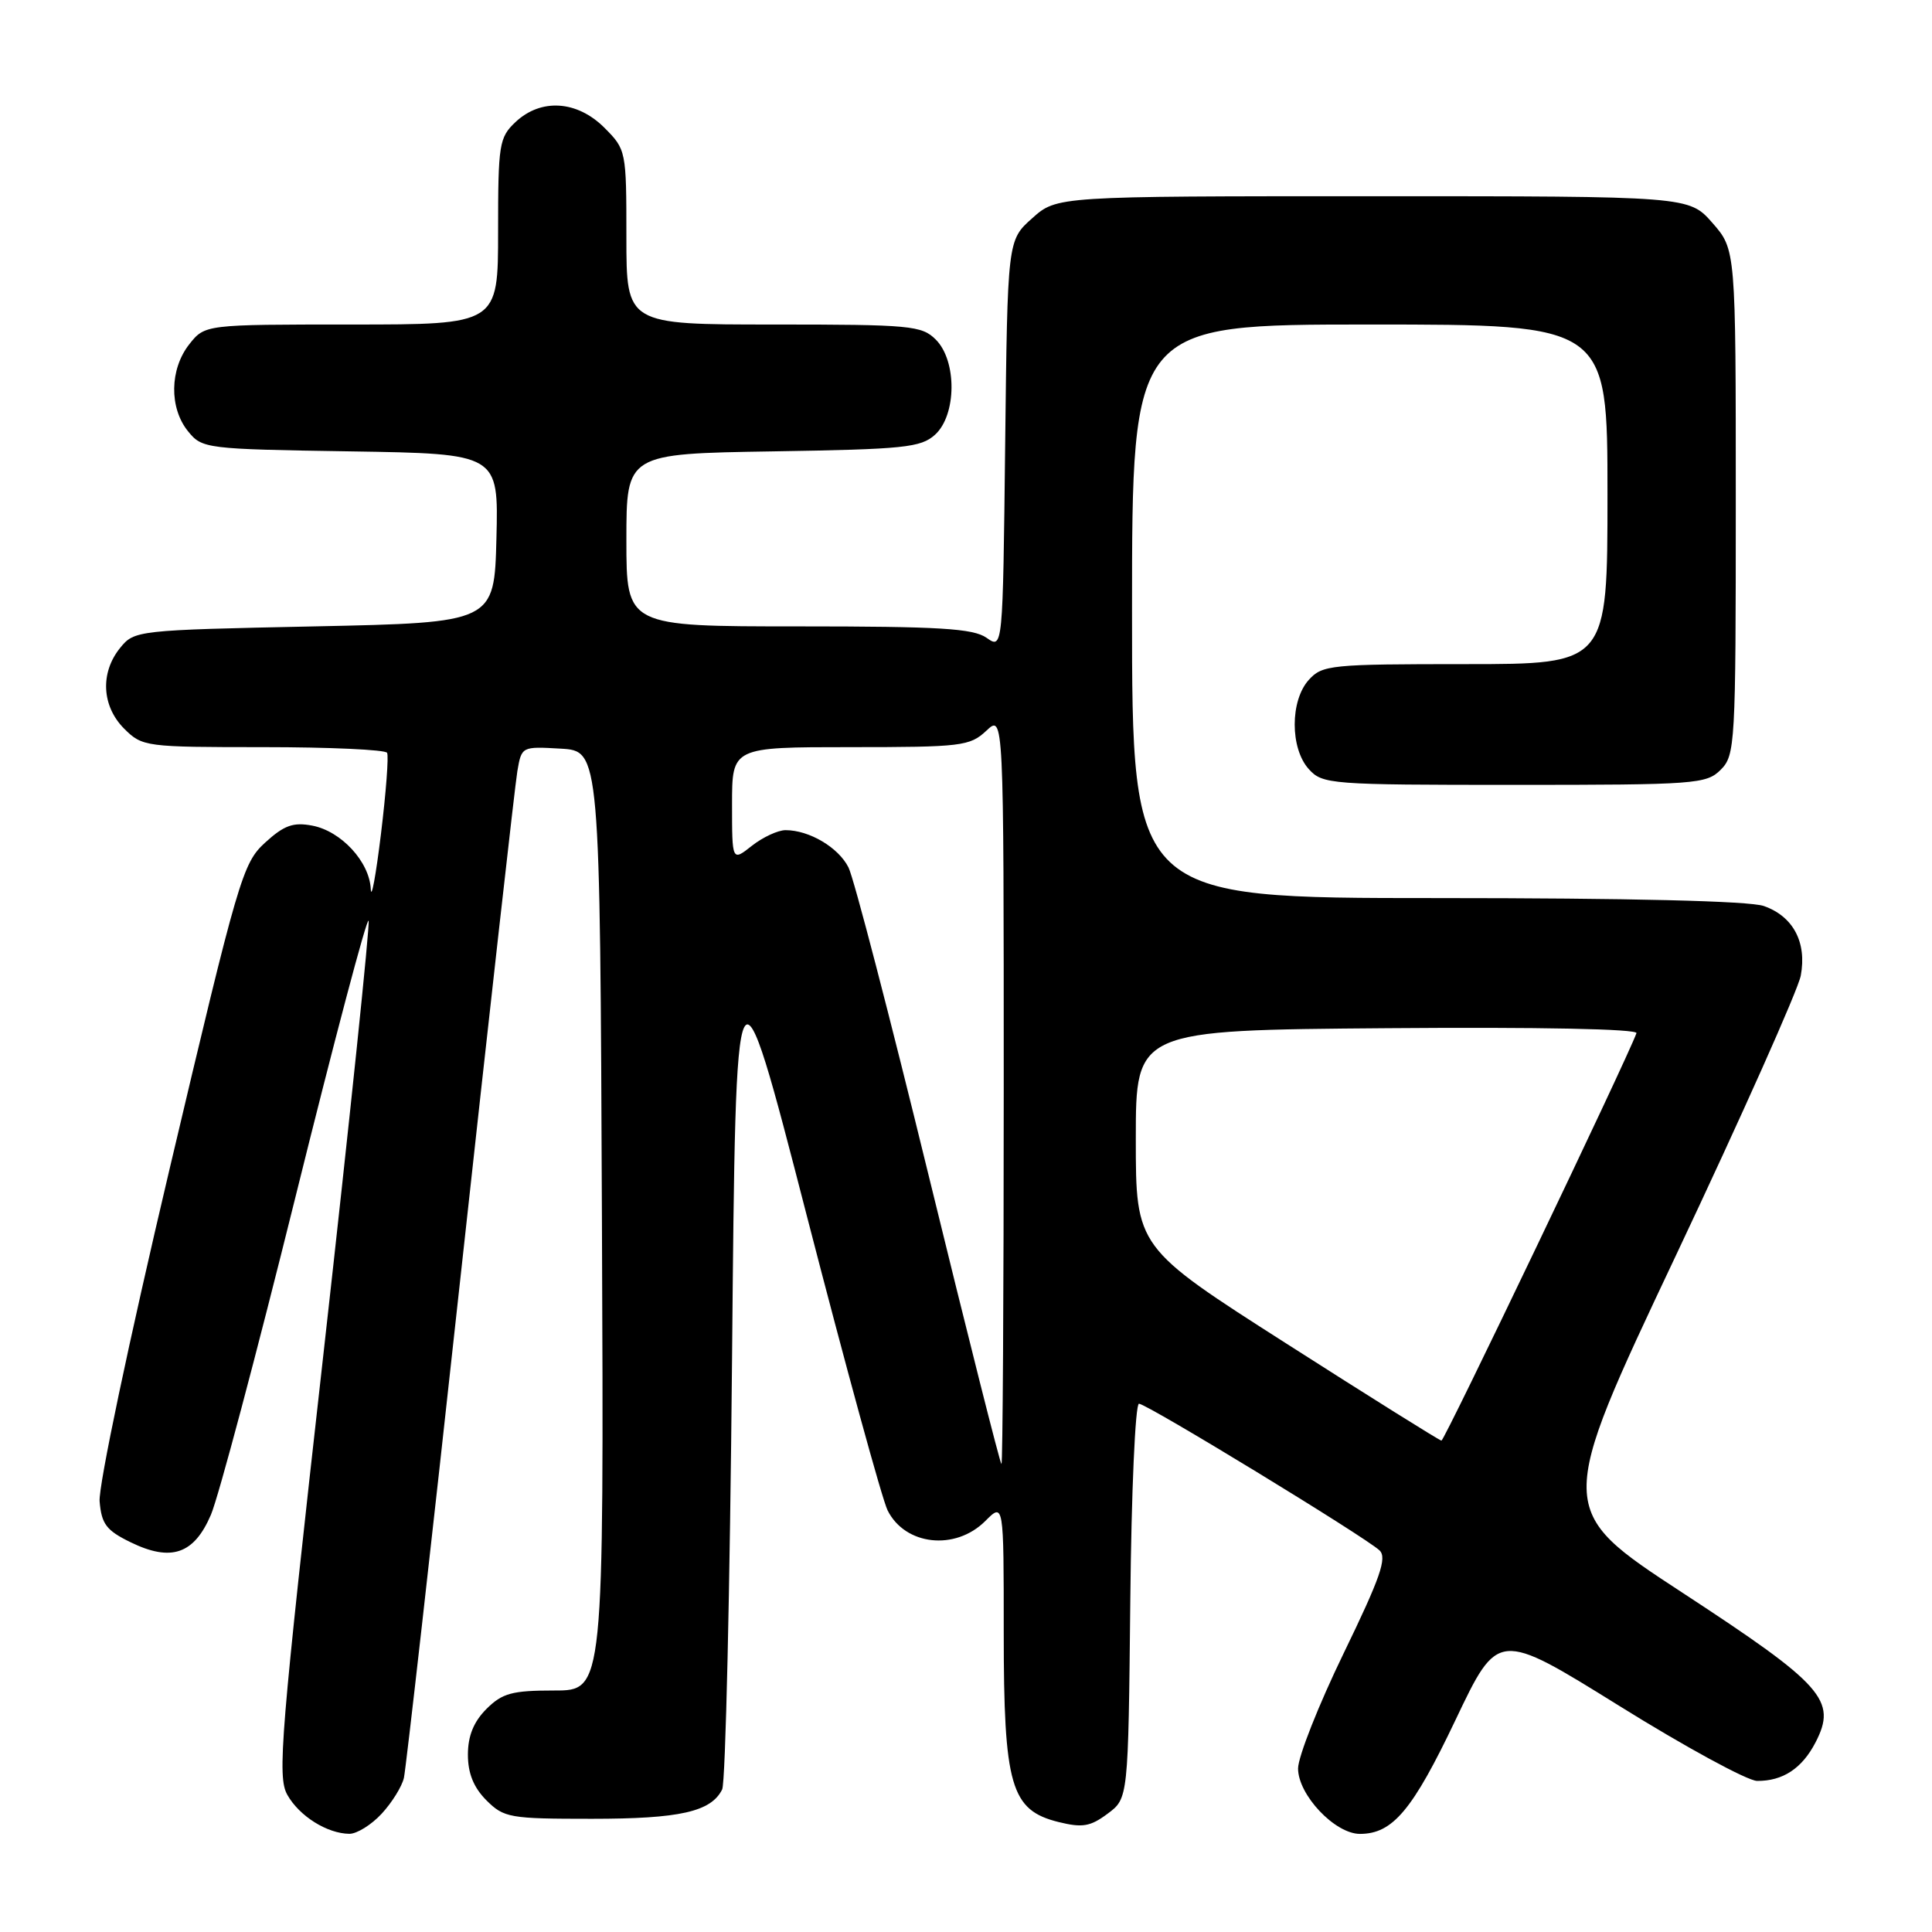 <?xml version="1.0" encoding="UTF-8" standalone="no"?>
<!DOCTYPE svg PUBLIC "-//W3C//DTD SVG 1.1//EN" "http://www.w3.org/Graphics/SVG/1.1/DTD/svg11.dtd" >
<svg xmlns="http://www.w3.org/2000/svg" xmlns:xlink="http://www.w3.org/1999/xlink" version="1.1" viewBox="0 0 256 256">
 <g >
 <path fill="currentColor"
d=" M 50.57 240.33 C 51.93 238.86 53.26 236.72 53.52 235.58 C 53.78 234.44 57.15 204.70 60.99 169.50 C 64.84 134.30 68.24 104.01 68.55 102.20 C 69.11 98.91 69.13 98.90 74.30 99.20 C 79.50 99.50 79.50 99.50 79.76 161.75 C 80.02 224.00 80.02 224.00 73.46 224.00 C 67.84 224.00 66.56 224.35 64.45 226.45 C 62.76 228.15 62.00 230.02 62.00 232.50 C 62.00 234.98 62.76 236.85 64.45 238.55 C 66.78 240.87 67.53 241.00 78.41 241.00 C 90.07 241.00 94.22 240.07 95.69 237.11 C 96.14 236.23 96.72 210.55 97.00 180.07 C 97.50 124.63 97.50 124.63 106.90 161.07 C 112.07 181.10 116.89 198.68 117.61 200.13 C 119.94 204.79 126.58 205.51 130.55 201.55 C 133.00 199.09 133.00 199.09 133.00 216.30 C 133.00 236.67 133.93 239.86 140.27 241.43 C 143.43 242.21 144.48 242.03 146.77 240.32 C 149.50 238.29 149.50 238.29 149.77 212.14 C 149.91 197.76 150.43 186.00 150.92 186.00 C 151.95 186.00 180.89 203.65 182.79 205.43 C 183.82 206.41 182.91 209.04 178.04 219.07 C 174.72 225.91 172.01 232.77 172.00 234.33 C 172.00 237.83 176.88 243.00 180.20 243.00 C 184.54 243.00 187.18 239.85 192.87 227.89 C 198.50 216.06 198.50 216.06 214.50 226.00 C 223.30 231.48 231.54 235.96 232.82 235.98 C 236.23 236.01 238.78 234.33 240.57 230.87 C 243.44 225.31 241.63 223.27 222.96 211.06 C 206.14 200.06 206.14 200.06 222.05 166.39 C 230.80 147.87 238.25 131.17 238.61 129.28 C 239.44 124.86 237.60 121.41 233.71 120.05 C 231.80 119.38 215.90 119.00 190.35 119.00 C 150.00 119.00 150.00 119.00 150.00 81.00 C 150.00 43.00 150.00 43.00 181.50 43.00 C 213.00 43.00 213.00 43.00 213.00 65.50 C 213.00 88.00 213.00 88.00 194.15 88.00 C 176.34 88.00 175.21 88.11 173.43 90.08 C 170.93 92.83 170.93 99.17 173.43 101.92 C 175.24 103.92 176.26 104.00 200.65 104.00 C 224.67 104.00 226.11 103.89 228.00 102.00 C 229.92 100.08 230.00 98.67 230.00 66.53 C 230.00 33.07 230.00 33.07 226.90 29.53 C 223.79 26.00 223.79 26.00 181.91 26.00 C 140.03 26.00 140.03 26.00 136.77 28.92 C 133.50 31.83 133.50 31.83 133.19 58.93 C 132.88 86.03 132.88 86.03 130.72 84.51 C 128.94 83.27 124.50 83.00 105.78 83.00 C 83.00 83.00 83.00 83.00 83.00 71.56 C 83.00 60.12 83.00 60.12 102.40 59.81 C 119.81 59.53 122.01 59.31 123.90 57.60 C 126.76 55.00 126.82 47.82 124.00 45.00 C 122.14 43.14 120.67 43.00 102.50 43.00 C 83.00 43.00 83.00 43.00 83.00 31.42 C 83.00 19.96 82.97 19.82 80.08 16.92 C 76.46 13.31 71.69 13.00 68.31 16.17 C 66.14 18.22 66.00 19.08 66.00 30.67 C 66.00 43.00 66.00 43.00 46.57 43.00 C 27.15 43.00 27.15 43.00 25.07 45.63 C 22.48 48.93 22.41 54.05 24.91 57.14 C 26.78 59.45 27.20 59.51 46.44 59.81 C 66.06 60.12 66.06 60.12 65.78 71.31 C 65.50 82.50 65.50 82.50 41.66 83.00 C 18.09 83.49 17.80 83.53 15.91 85.86 C 13.25 89.15 13.48 93.57 16.45 96.55 C 18.86 98.95 19.26 99.00 34.90 99.00 C 43.69 99.00 51.07 99.34 51.29 99.75 C 51.52 100.16 51.15 105.00 50.48 110.50 C 49.81 116.00 49.20 119.29 49.13 117.81 C 48.96 114.19 45.21 110.13 41.38 109.40 C 38.86 108.92 37.65 109.35 35.13 111.65 C 32.15 114.38 31.60 116.26 22.46 154.94 C 17.08 177.71 13.03 196.94 13.20 198.94 C 13.45 201.94 14.09 202.79 17.29 204.35 C 22.67 206.98 25.71 205.95 27.95 200.71 C 28.94 198.40 33.97 179.50 39.12 158.73 C 44.27 137.95 48.64 121.43 48.84 122.01 C 49.03 122.59 46.35 148.29 42.89 179.12 C 37.16 230.13 36.72 235.41 38.07 237.82 C 39.66 240.65 43.35 242.96 46.30 242.99 C 47.29 242.99 49.21 241.80 50.57 240.33 Z  M 123.05 155.75 C 117.91 134.71 113.14 116.35 112.43 114.94 C 111.10 112.29 107.23 110.00 104.09 110.00 C 103.09 110.00 101.08 110.93 99.63 112.07 C 97.00 114.15 97.00 114.15 97.00 106.57 C 97.00 99.00 97.00 99.00 112.69 99.00 C 127.41 99.00 128.51 98.87 130.69 96.83 C 133.00 94.65 133.00 94.65 133.00 144.33 C 133.00 171.65 132.86 194.00 132.70 194.00 C 132.53 194.00 128.19 176.79 123.05 155.75 Z  M 170.50 178.06 C 150.50 165.29 150.50 165.29 150.50 150.89 C 150.50 136.50 150.50 136.50 183.84 136.24 C 203.92 136.08 217.04 136.34 216.84 136.90 C 215.50 140.55 191.39 190.92 191.00 190.89 C 190.72 190.86 181.50 185.09 170.50 178.06 Z "/>
</g>
</svg>